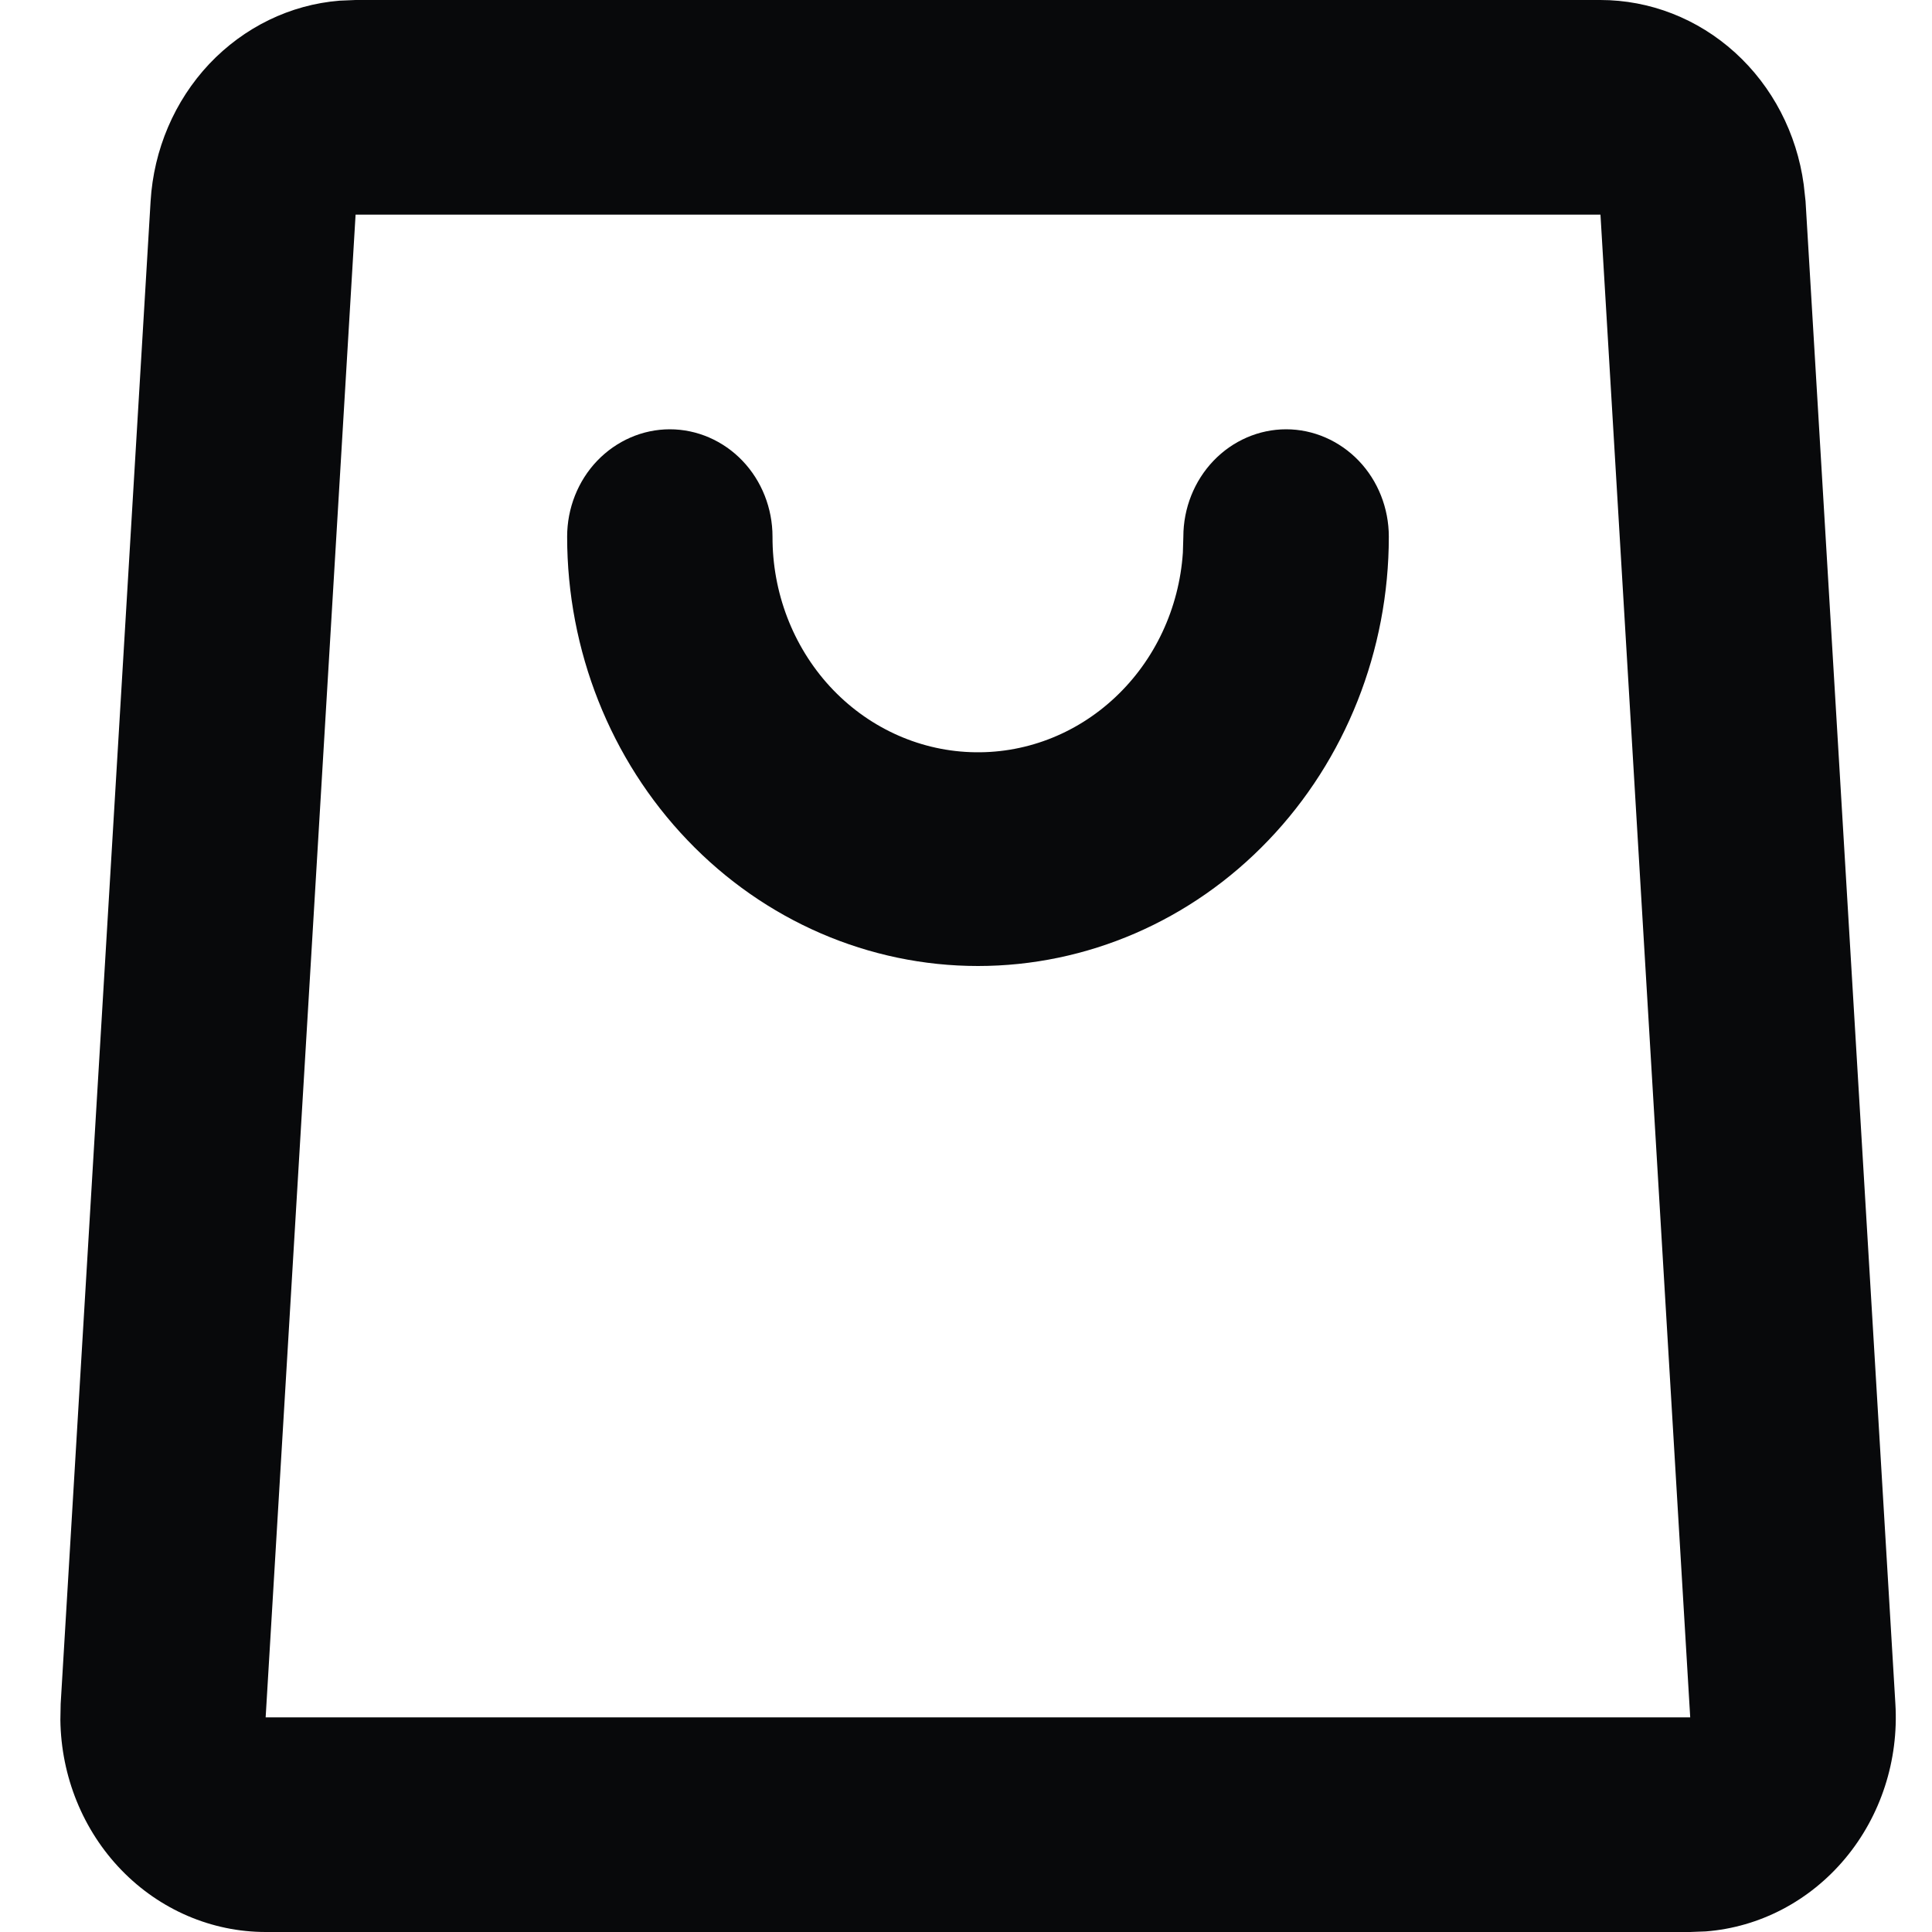 <svg width="20" height="20" viewBox="0 0 20 20" fill="none" xmlns="http://www.w3.org/2000/svg">
<path d="M16.567 0C17.079 4.31832e-05 17.574 0.193 17.961 0.544C18.348 0.895 18.6 1.38 18.672 1.91L18.691 2.083L19.621 17.639C19.656 18.223 19.47 18.797 19.102 19.238C18.734 19.679 18.215 19.951 17.657 19.994L17.497 20H2.751C2.192 20 1.655 19.77 1.257 19.359C0.859 18.948 0.632 18.389 0.625 17.804L0.628 17.639L1.559 2.083C1.591 1.549 1.806 1.045 2.165 0.663C2.525 0.282 3.004 0.048 3.515 0.007L3.681 0H16.567ZM16.567 2.222H3.681L2.75 17.778H17.497L16.568 2.222H16.567ZM13.314 4.444C13.596 4.444 13.866 4.562 14.066 4.77C14.265 4.978 14.377 5.261 14.377 5.556C14.377 6.734 13.929 7.865 13.131 8.698C12.334 9.532 11.252 10 10.124 10C8.996 10 7.914 9.532 7.117 8.698C6.319 7.865 5.871 6.734 5.871 5.556C5.871 5.261 5.983 4.978 6.182 4.77C6.382 4.562 6.652 4.444 6.934 4.444C7.216 4.444 7.487 4.562 7.686 4.77C7.885 4.978 7.997 5.261 7.997 5.556C7.995 6.132 8.207 6.687 8.589 7.104C8.971 7.52 9.493 7.765 10.044 7.786C10.596 7.808 11.133 7.605 11.544 7.219C11.955 6.834 12.206 6.297 12.245 5.722L12.25 5.556C12.25 5.261 12.363 4.978 12.562 4.77C12.761 4.562 13.032 4.444 13.314 4.444Z" fill="#08090B"/>
</svg>
